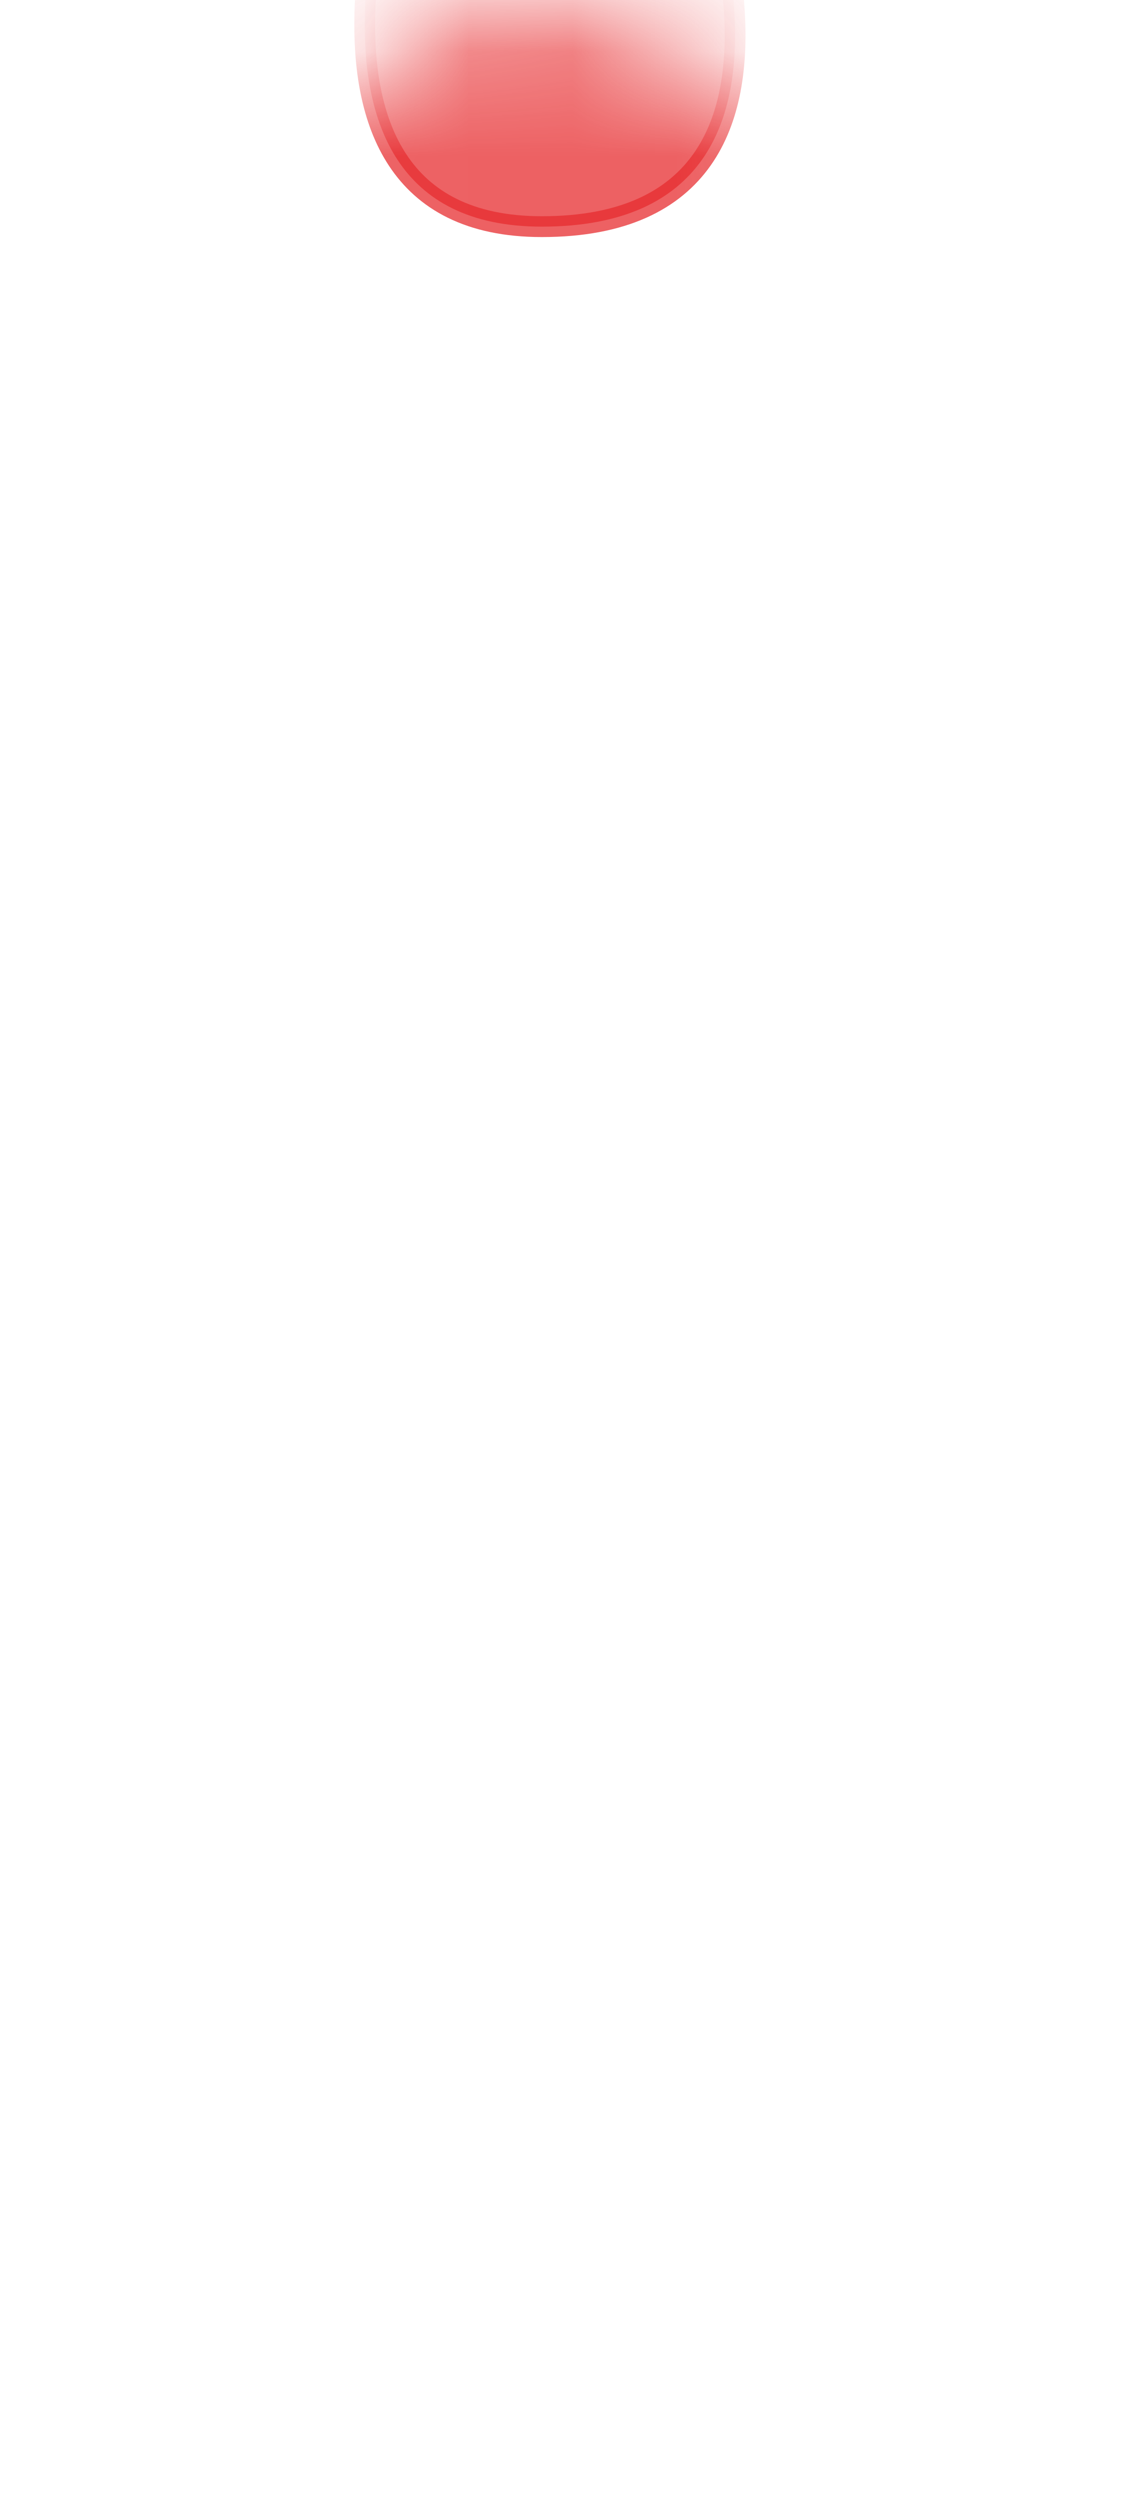 <svg width="11" height="24" viewBox="0 0 11 24" fill="none" xmlns="http://www.w3.org/2000/svg">
<mask id="mask0_254_16214" style="mask-type:luminance" maskUnits="userSpaceOnUse" x="0" y="0" width="11" height="12">
<path d="M10.536 6.746C10.956 4.956 10.496 2.966 9.176 2.136C7.856 1.306 5.636 -0.244 4.556 0.176C3.476 0.596 3.346 1.096 2.626 1.406C1.906 1.716 0.746 3.186 0.846 5.166C0.946 7.146 2.596 8.546 2.946 9.336C3.296 10.126 5.846 12.496 7.516 10.876C9.186 9.256 9.796 9.906 10.546 6.746H10.536Z" fill="white"/>
</mask>
<g mask="url(#mask0_254_16214)">
<path opacity="0.75" d="M6.535 -1.954C6.535 -1.954 8.365 2.176 5.205 2.176C2.405 2.176 3.905 -1.914 3.905 -1.914L6.535 -1.944V-1.954Z" fill="#E62C2F" stroke="#E62C2F" stroke-width="0.2" stroke-linecap="round" stroke-linejoin="round"/>
</g>
</svg>
